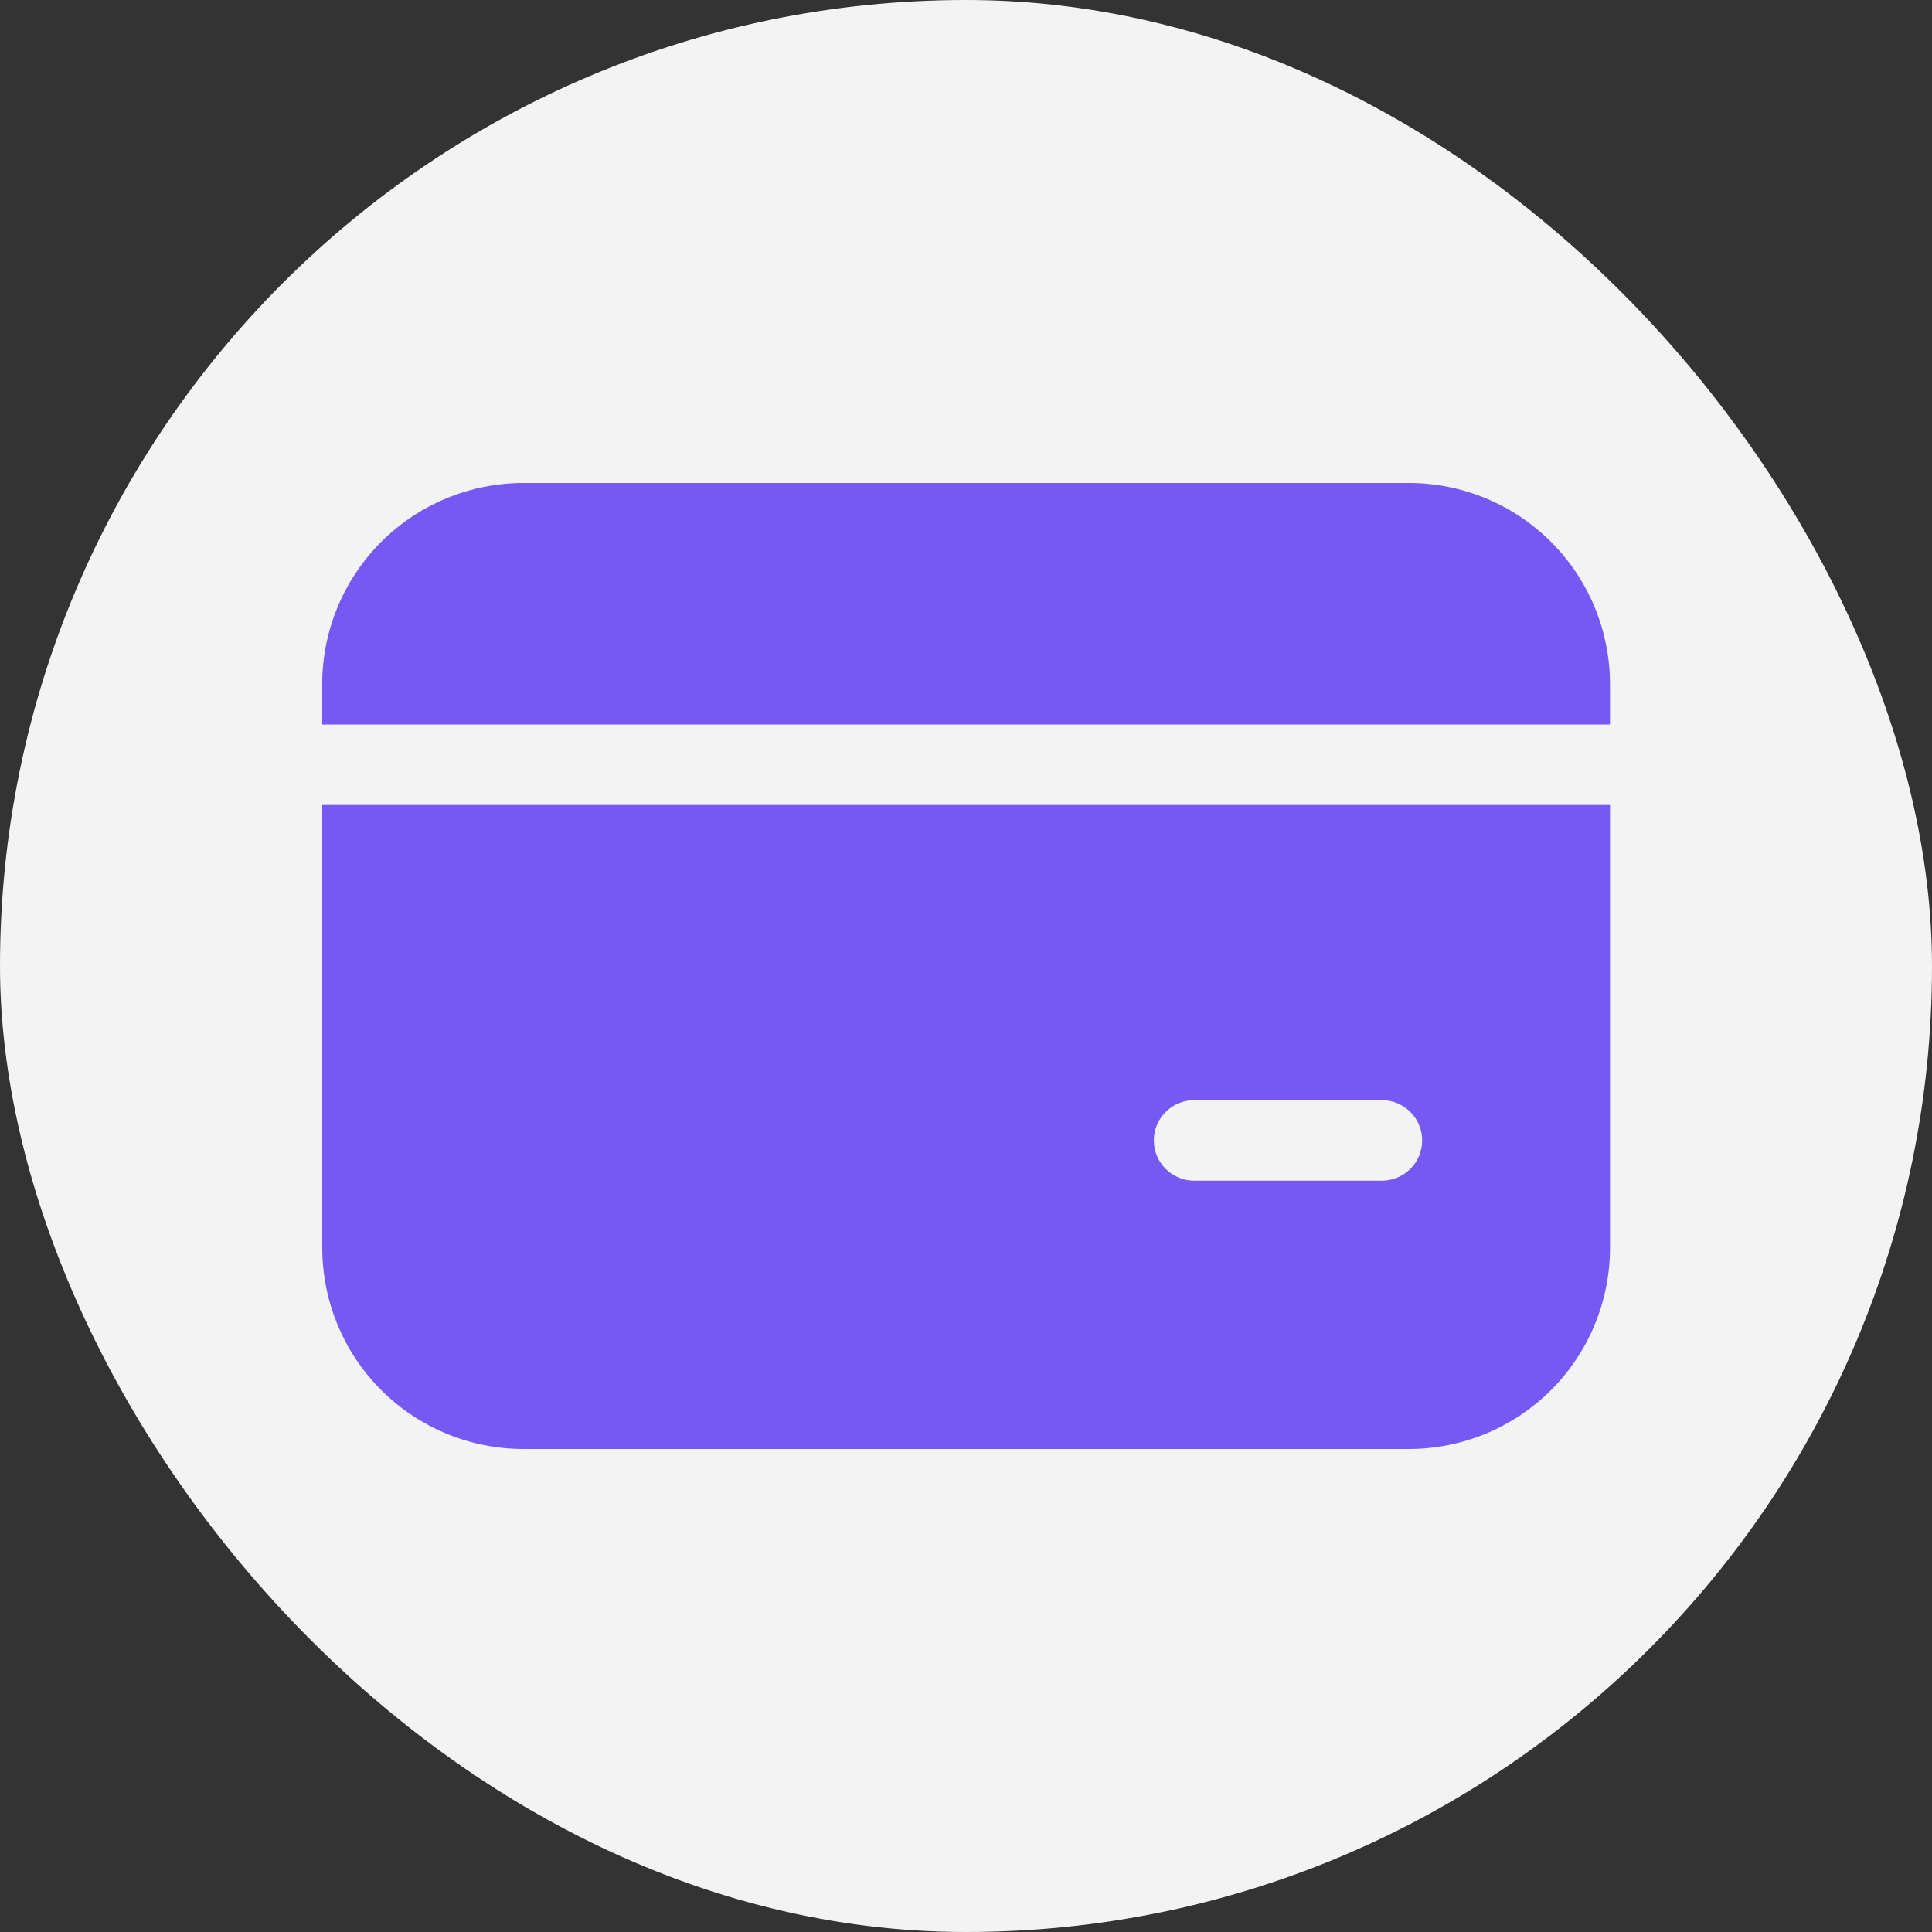 <svg width="36" height="36" viewBox="0 0 36 36" fill="none" xmlns="http://www.w3.org/2000/svg">
<rect x="0" y="0" width="36" height="36" fill="#333333" stroke="none"/>
<rect width="36" height="36" rx="18" fill="#F3F3F3"/>
<path d="M9.754 9C8.759 9 7.806 9.395 7.102 10.098C6.399 10.802 6.004 11.755 6.004 12.75V13.5H30V12.75C30 11.755 29.605 10.802 28.902 10.098C28.198 9.395 27.245 9 26.25 9H9.754ZM6.004 23.25V15H30V23.25C30 24.245 29.605 25.198 28.902 25.902C28.198 26.605 27.245 27 26.25 27H9.755C8.76 27 7.807 26.605 7.103 25.902C6.4 25.198 6.005 24.245 6.005 23.25H6.004ZM22.25 20.5C22.051 20.5 21.86 20.579 21.72 20.72C21.579 20.86 21.5 21.051 21.5 21.25C21.5 21.449 21.579 21.64 21.72 21.78C21.86 21.921 22.051 22 22.25 22H25.75C25.949 22 26.14 21.921 26.28 21.78C26.421 21.64 26.5 21.449 26.5 21.25C26.5 21.051 26.421 20.86 26.28 20.72C26.14 20.579 25.949 20.5 25.75 20.5H22.25Z" fill="#7658F2"/>
</svg>

